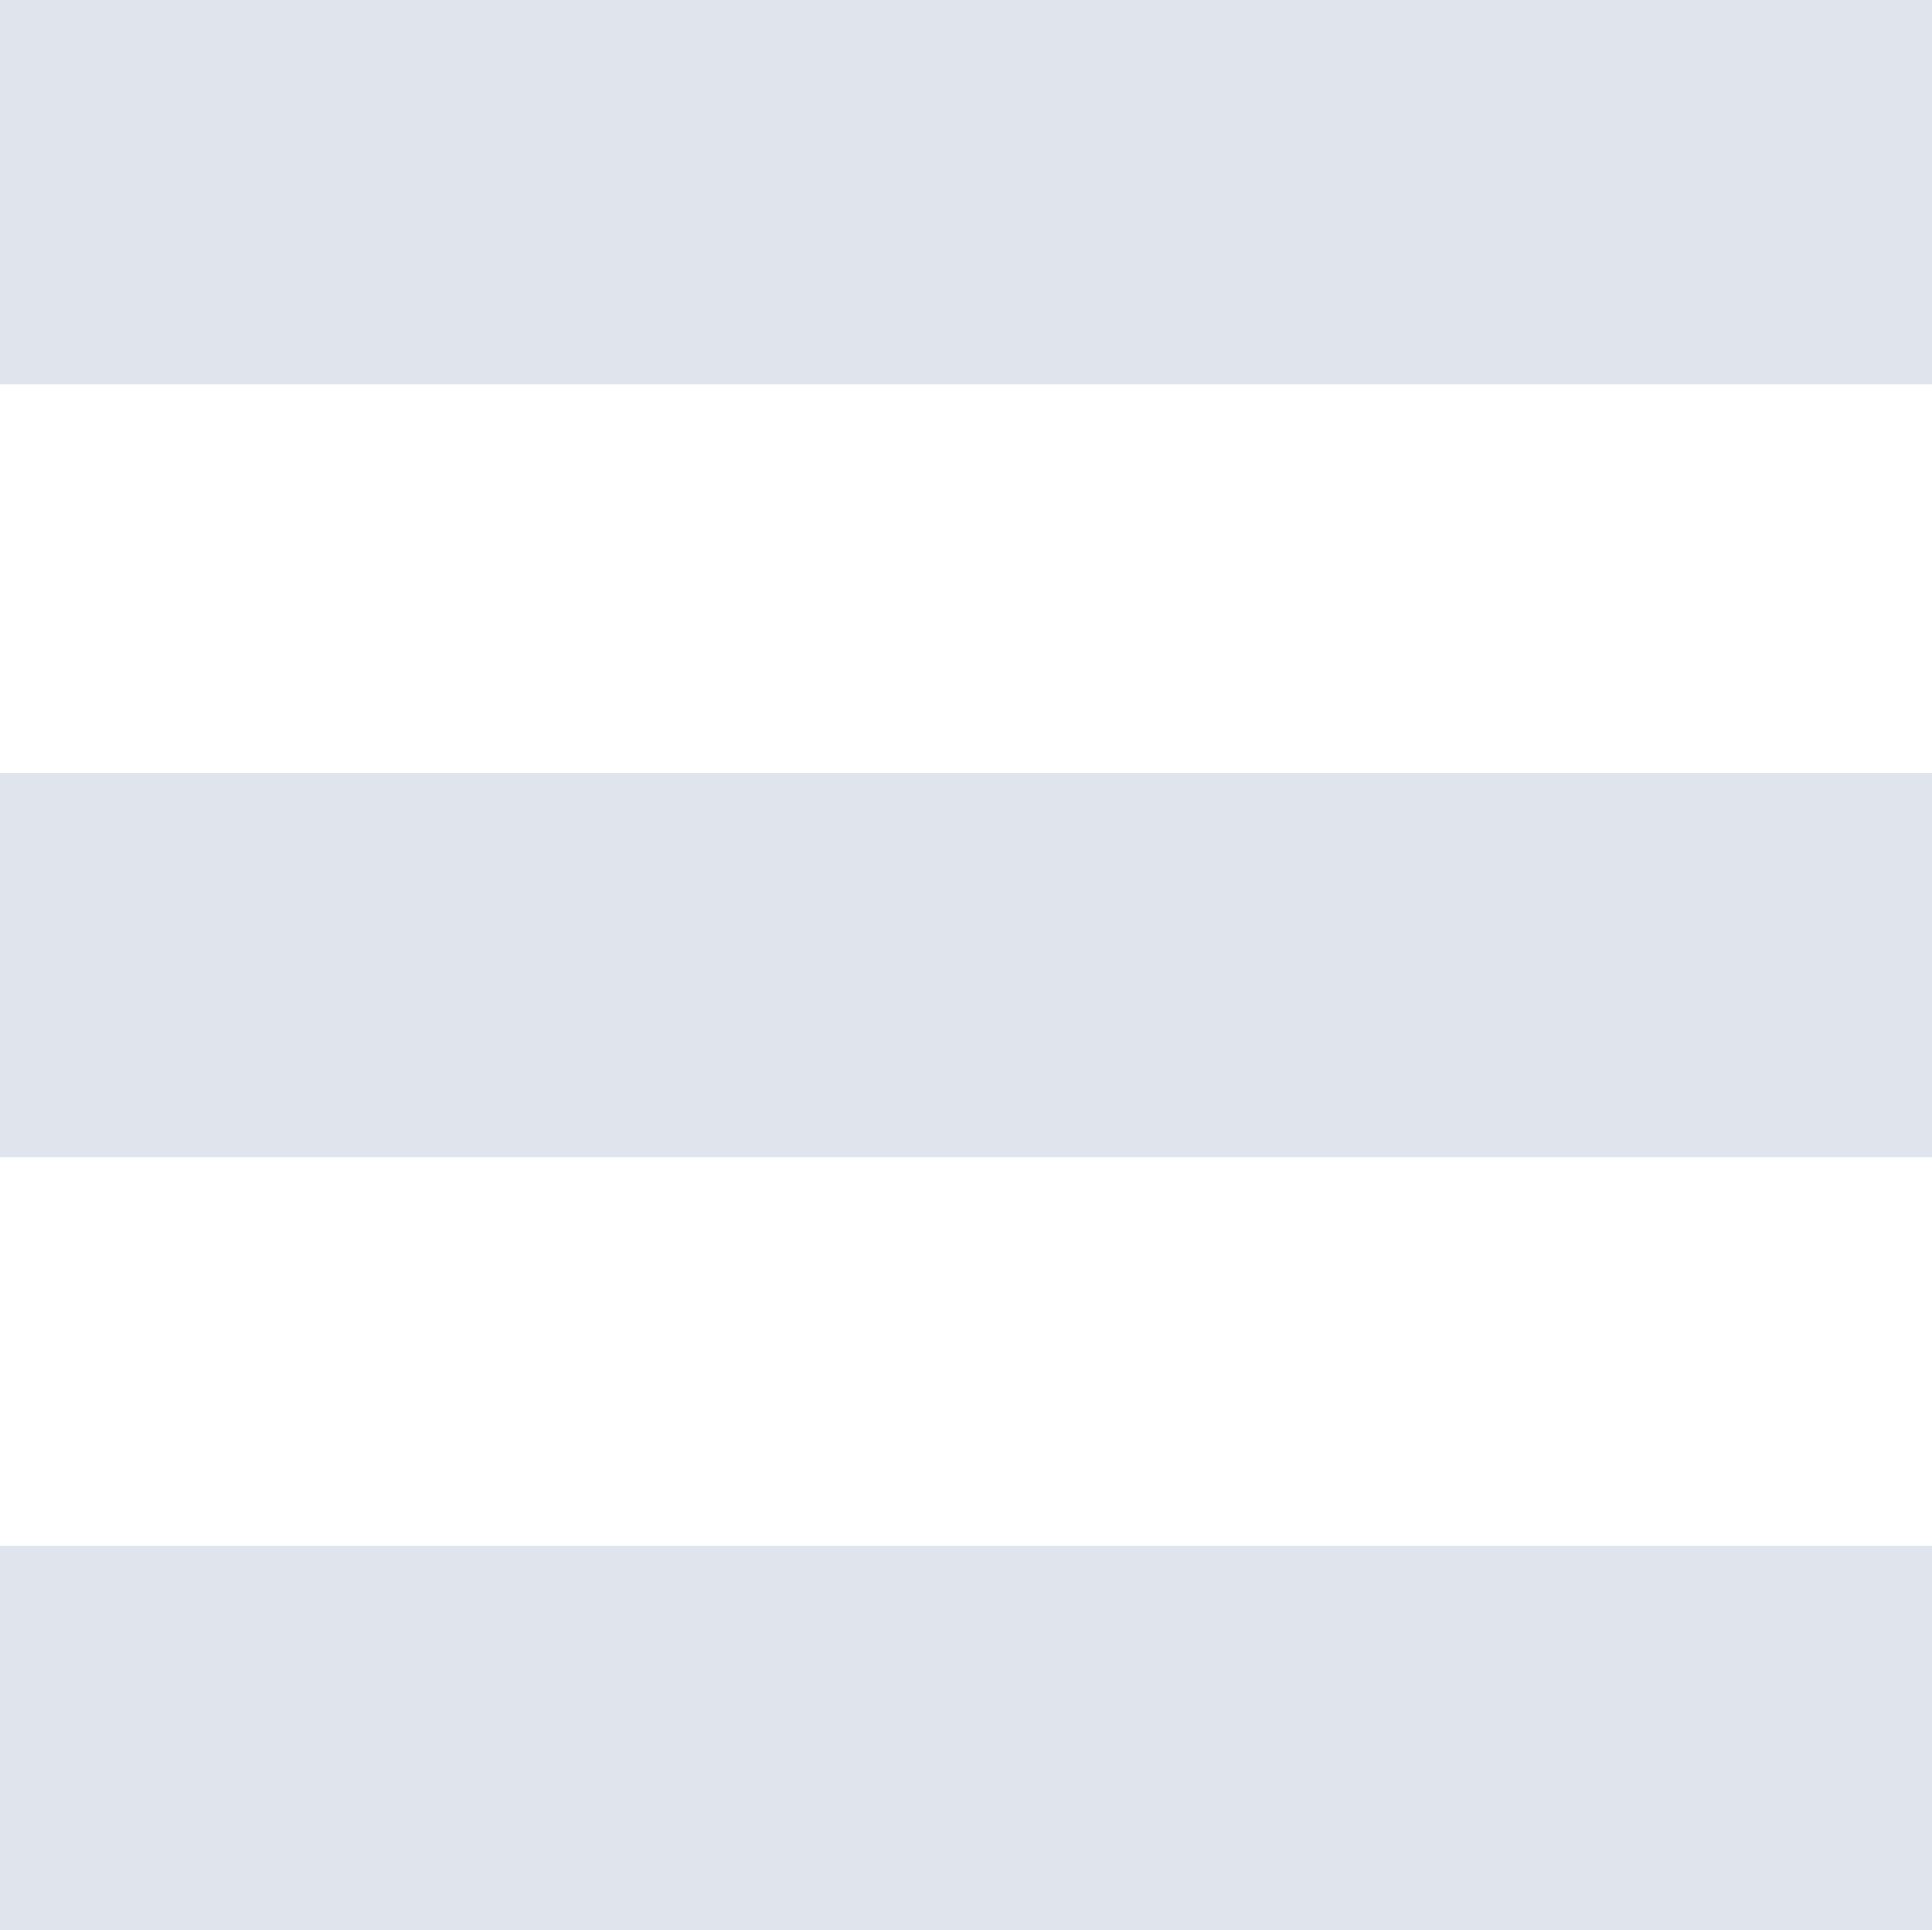 <?xml version="1.0" encoding="UTF-8" standalone="no"?>
<!-- Generator: Adobe Illustrator 16.0.0, SVG Export Plug-In . SVG Version: 6.00 Build 0)  -->

<svg
   xmlns:dc="http://purl.org/dc/elements/1.1/"
   xmlns:cc="http://creativecommons.org/ns#"
   xmlns:rdf="http://www.w3.org/1999/02/22-rdf-syntax-ns#"
   xmlns:svg="http://www.w3.org/2000/svg"
   xmlns="http://www.w3.org/2000/svg"
   xmlns:sodipodi="http://sodipodi.sourceforge.net/DTD/sodipodi-0.dtd"
   xmlns:inkscape="http://www.inkscape.org/namespaces/inkscape"
   version="1.1"
   id="Warstwa_2"
   x="0px"
   y="0px"
   width="15px"
   height="14.983px"
   viewBox="0 0 15 14.983"
   enable-background="new 0 0 15 14.983"
   xml:space="preserve"
   inkscape:version="0.48.4 r9939"
   sodipodi:docname="nav-icon.svg"><defs
   id="defs13" /><sodipodi:namedview
   pagecolor="#ffffff"
   bordercolor="#666666"
   borderopacity="1"
   objecttolerance="10"
   gridtolerance="10"
   guidetolerance="10"
   inkscape:pageopacity="0"
   inkscape:pageshadow="2"
   inkscape:window-width="1366"
   inkscape:window-height="706"
   id="namedview11"
   showgrid="false"
   inkscape:zoom="15.751185"
   inkscape:cx="7.5"
   inkscape:cy="7.4914999"
   inkscape:window-x="-8"
   inkscape:window-y="-8"
   inkscape:window-maximized="1"
   inkscape:current-layer="Warstwa_2" />
<style>
	/* <![CDATA[ */
	.fill {
		fill: #e0e4ec /* border_color */;
		fill-opacity: 1;
	}
	/* ]]> */
</style>
<g
   id="g3"
   class="fill">
	<rect
   width="15"
   height="2.983"
   id="rect5"
   class="fill" />
	<rect
   y="6"
   width="15"
   height="2.983"
   id="rect7"
   class="fill" />
	<rect
   y="12"
   width="15"
   height="2.983"
   id="rect9"
   class="fill" />
</g>
</svg>